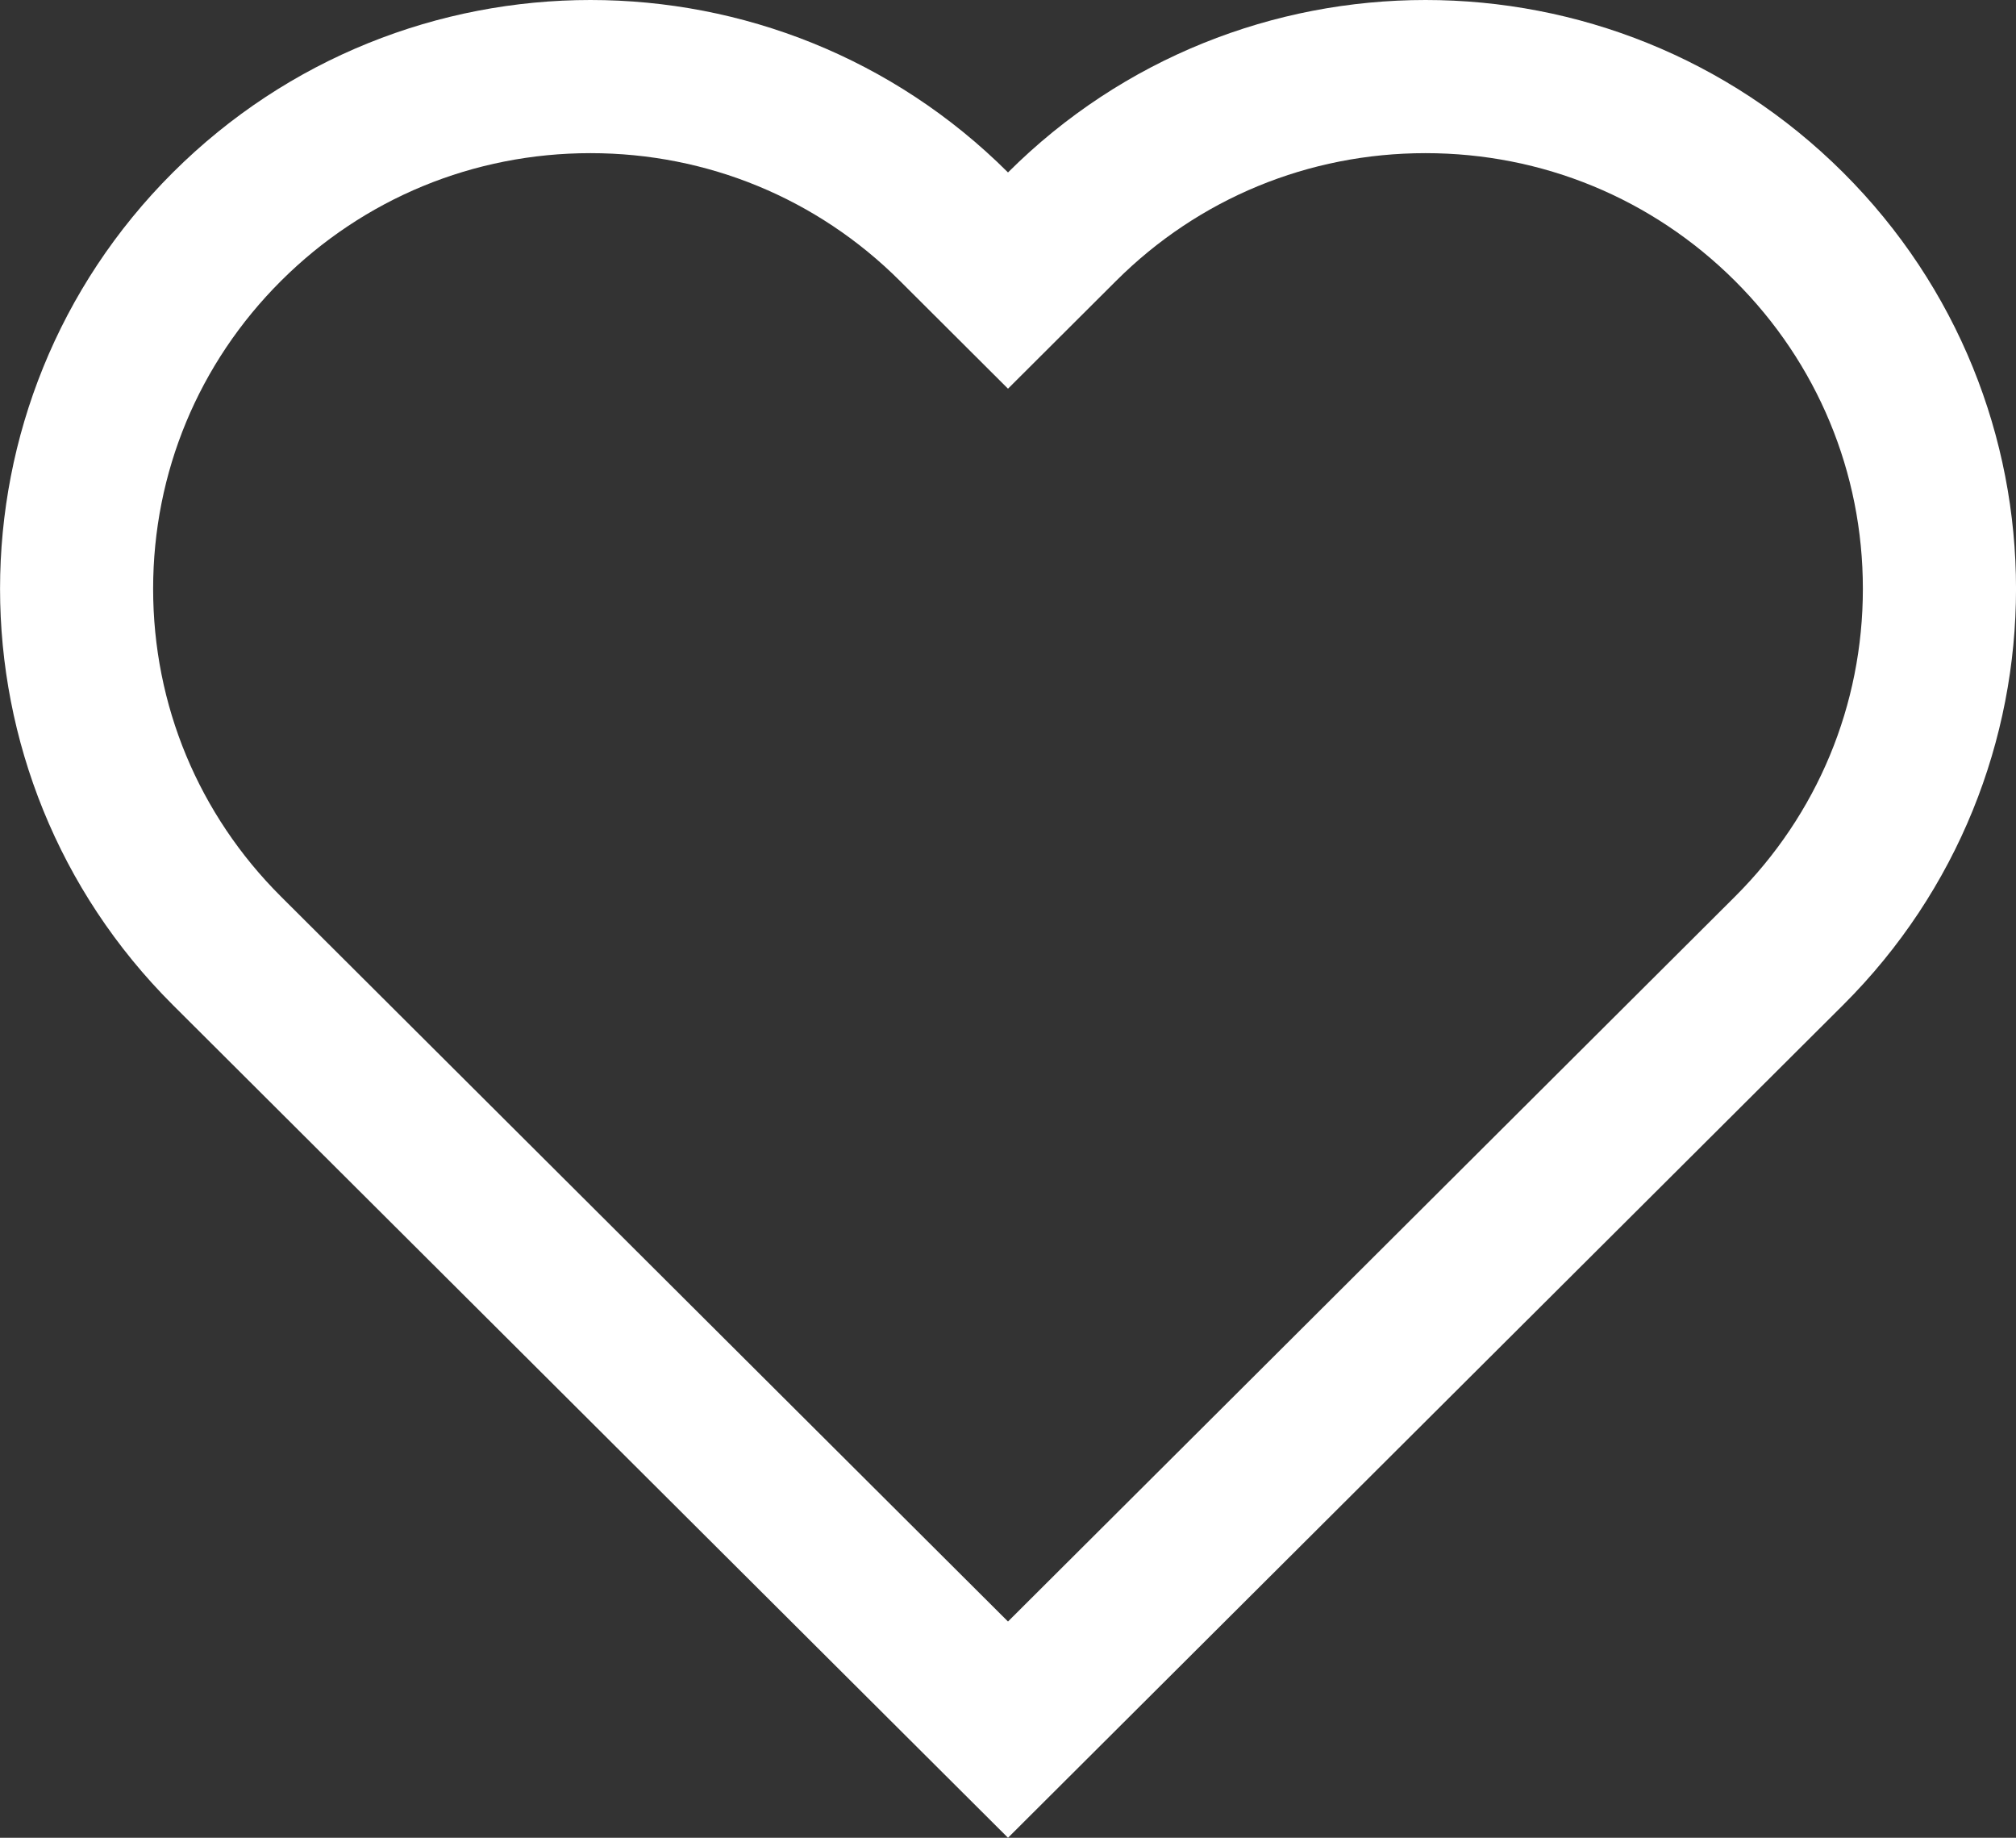 <svg xmlns="http://www.w3.org/2000/svg" width="19.748" height="18" viewBox="0 0 19.748 18">
  <rect x="0" y="0" width="19.748" height="18" fill="#333333" stroke="none"/>
  <g id="Favorite" transform="translate(-0.55 -0.5)" fill="none">
    <path d="M2.244,2.189a5.755,5.755,0,0,0,0,8.155l8.18,8.156,8.18-8.156a5.775,5.775,0,0,0-8.18-8.155A5.8,5.8,0,0,0,2.244,2.189Z" stroke="none"/>
    <path d="M 6.334 2 C 5.189 2 4.113 2.444 3.303 3.251 C 2.495 4.057 2.05 5.128 2.05 6.267 C 2.05 7.406 2.495 8.477 3.303 9.282 L 10.424 16.382 L 17.545 9.282 C 18.353 8.477 18.798 7.406 18.798 6.267 C 18.798 5.128 18.353 4.057 17.545 3.251 C 16.735 2.444 15.659 2 14.514 2 C 13.369 2 12.292 2.444 11.483 3.251 L 10.424 4.307 L 9.365 3.251 C 8.556 2.444 7.479 2 6.334 2 M 6.334 0.5 C 7.814 0.5 9.295 1.063 10.424 2.189 C 11.553 1.063 13.034 0.5 14.514 0.5 C 15.994 0.5 17.474 1.063 18.604 2.189 C 20.863 4.441 20.863 8.092 18.604 10.344 L 10.424 18.5 L 2.244 10.344 C -0.014 8.092 -0.014 4.441 2.244 2.189 C 3.374 1.063 4.854 0.5 6.334 0.5 Z" stroke="none" fill="#fff"/>
  </g>
</svg>
